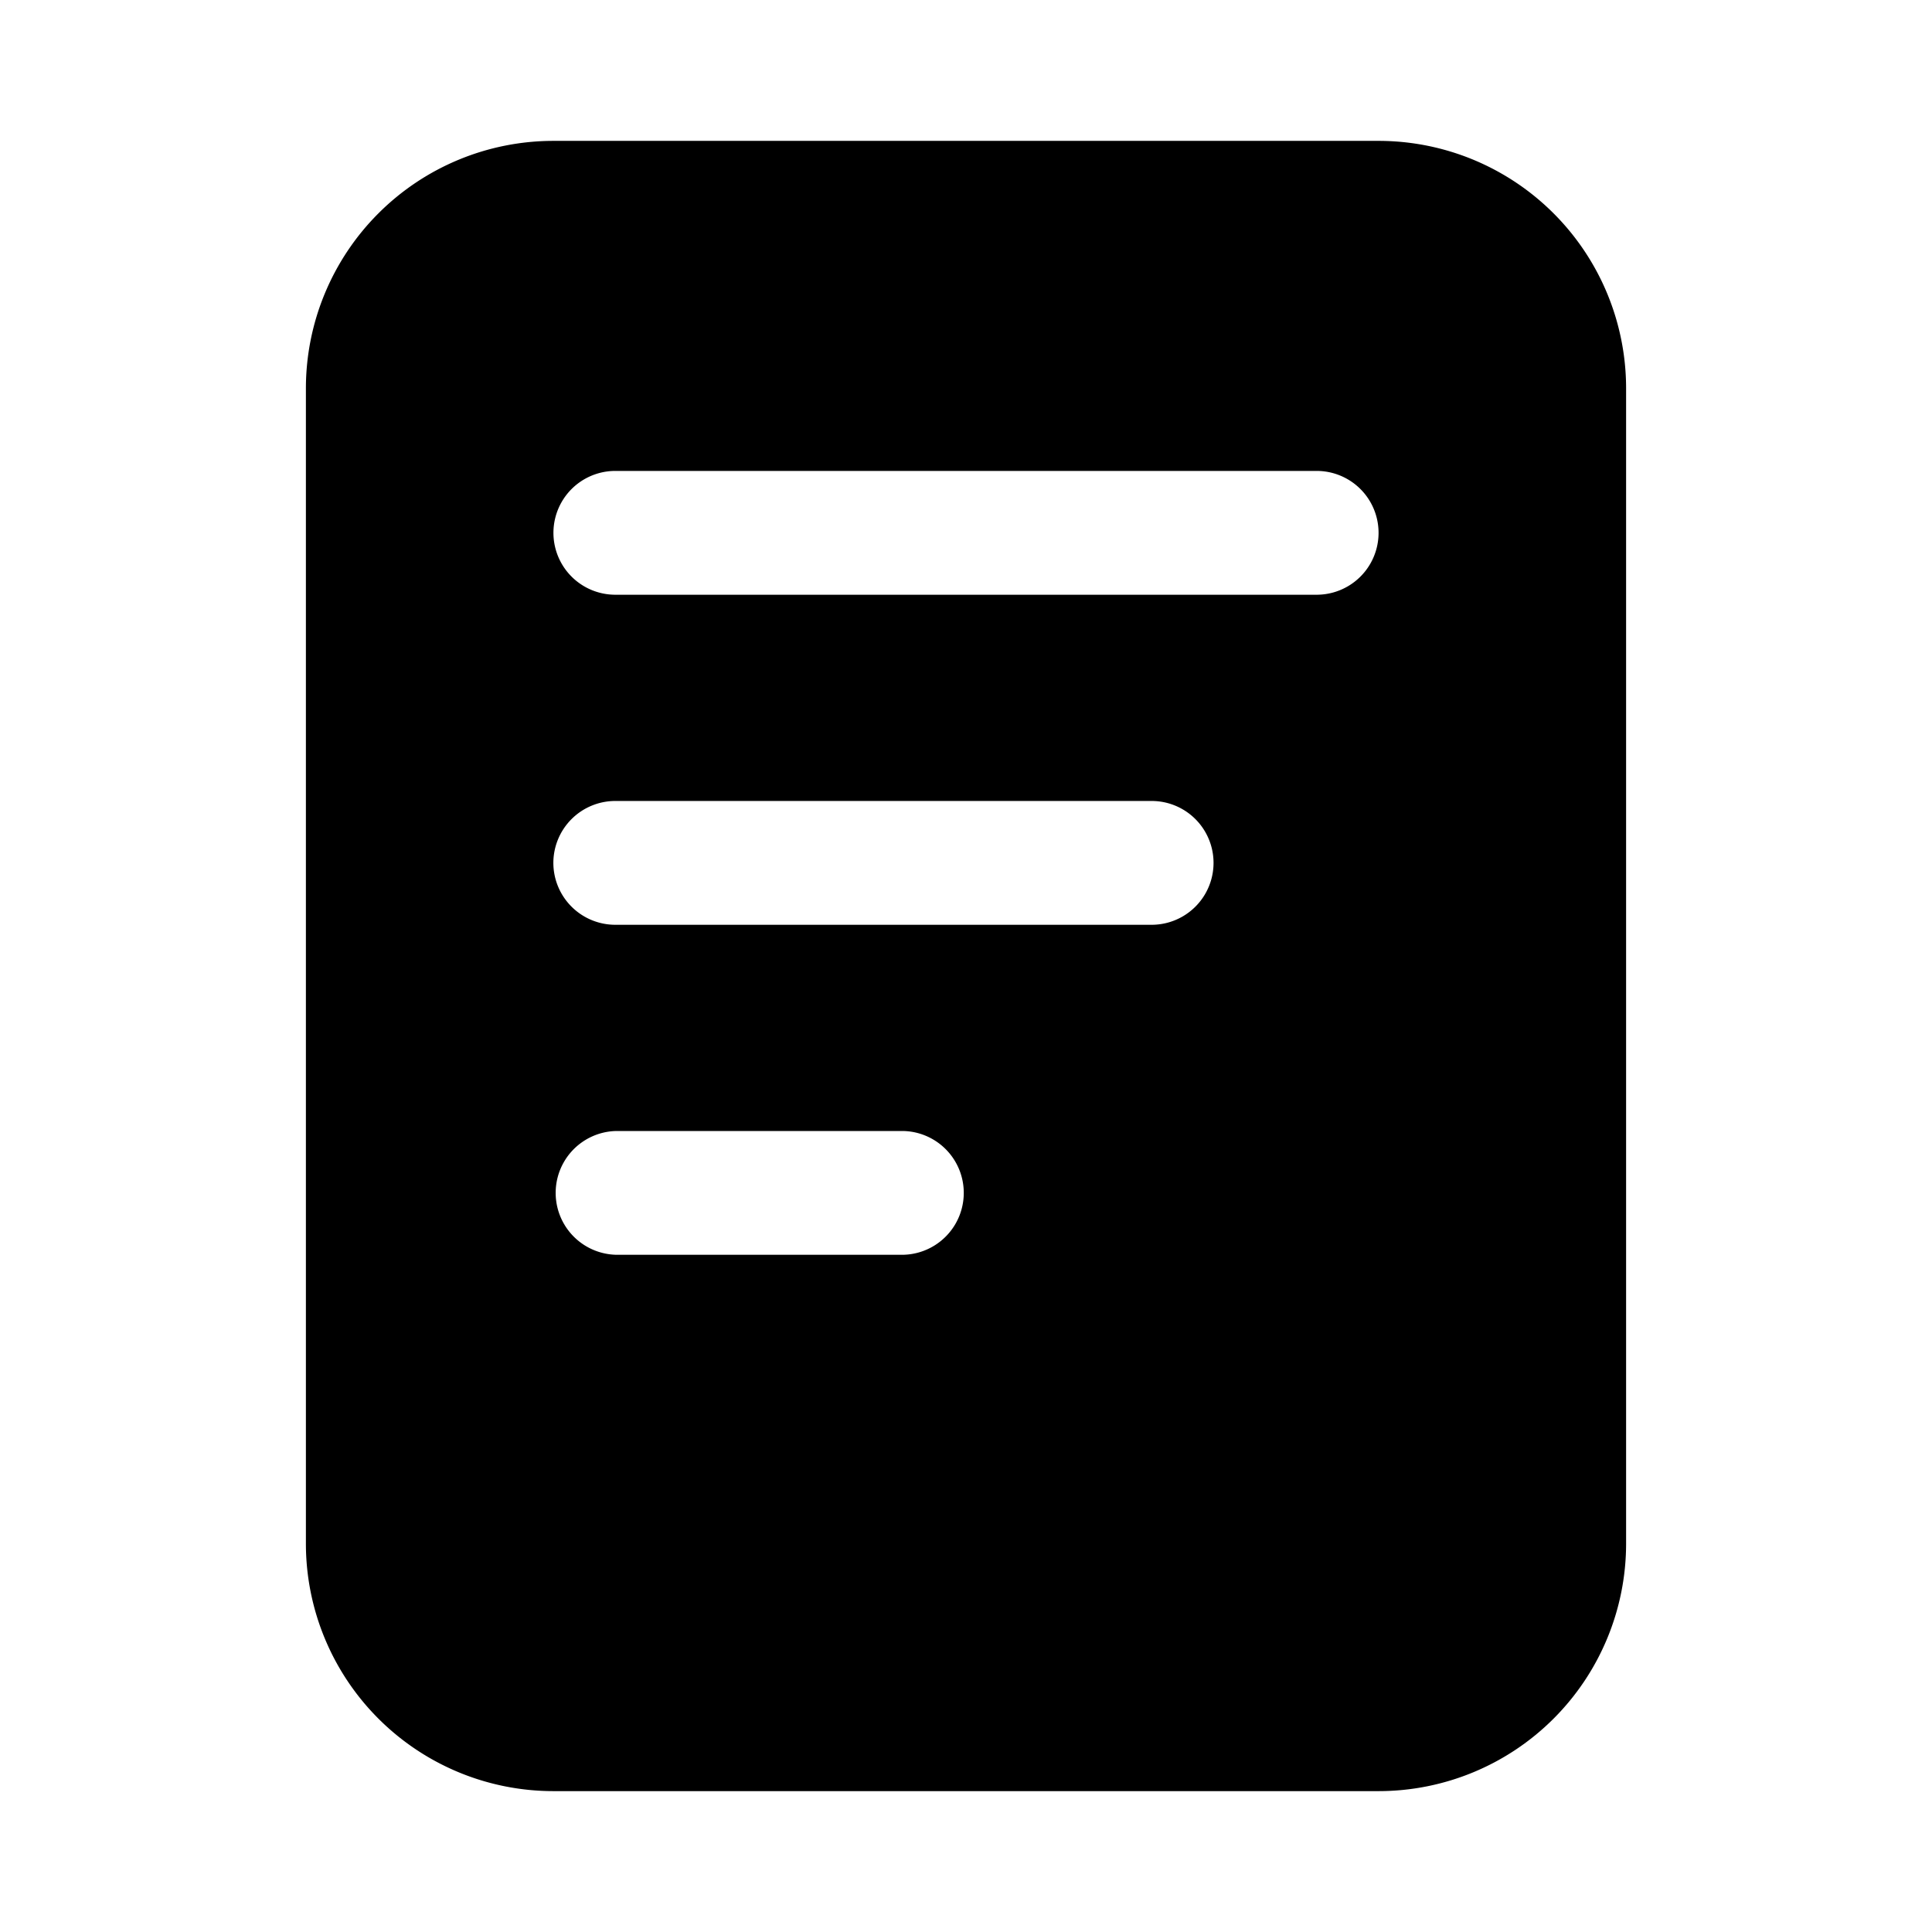 <svg xmlns="http://www.w3.org/2000/svg" viewBox="0 0 24 24" fill="currentColor" aria-hidden="true" data-slot="icon">
  <path fill-rule="evenodd" d="M6.875 1.75A3.075 3.075 0 0 0 3.8 4.825v14.35a3.075 3.075 0 0 0 3.075 3.075h10.25a3.075 3.075 0 0 0 3.075-3.075V4.825a3.075 3.075 0 0 0-3.075-3.075zm.769 4.1a.769.769 0 0 0 0 1.538h8.712a.769.769 0 0 0 0-1.538zm-.77 4.869a.77.77 0 0 1 .77-.769h6.662a.769.769 0 0 1 0 1.538H7.644a.77.77 0 0 1-.77-.77Zm.77 3.331a.769.769 0 0 0 0 1.537h3.587a.769.769 0 0 0 0-1.537z" clip-rule="evenodd"/>
</svg>
